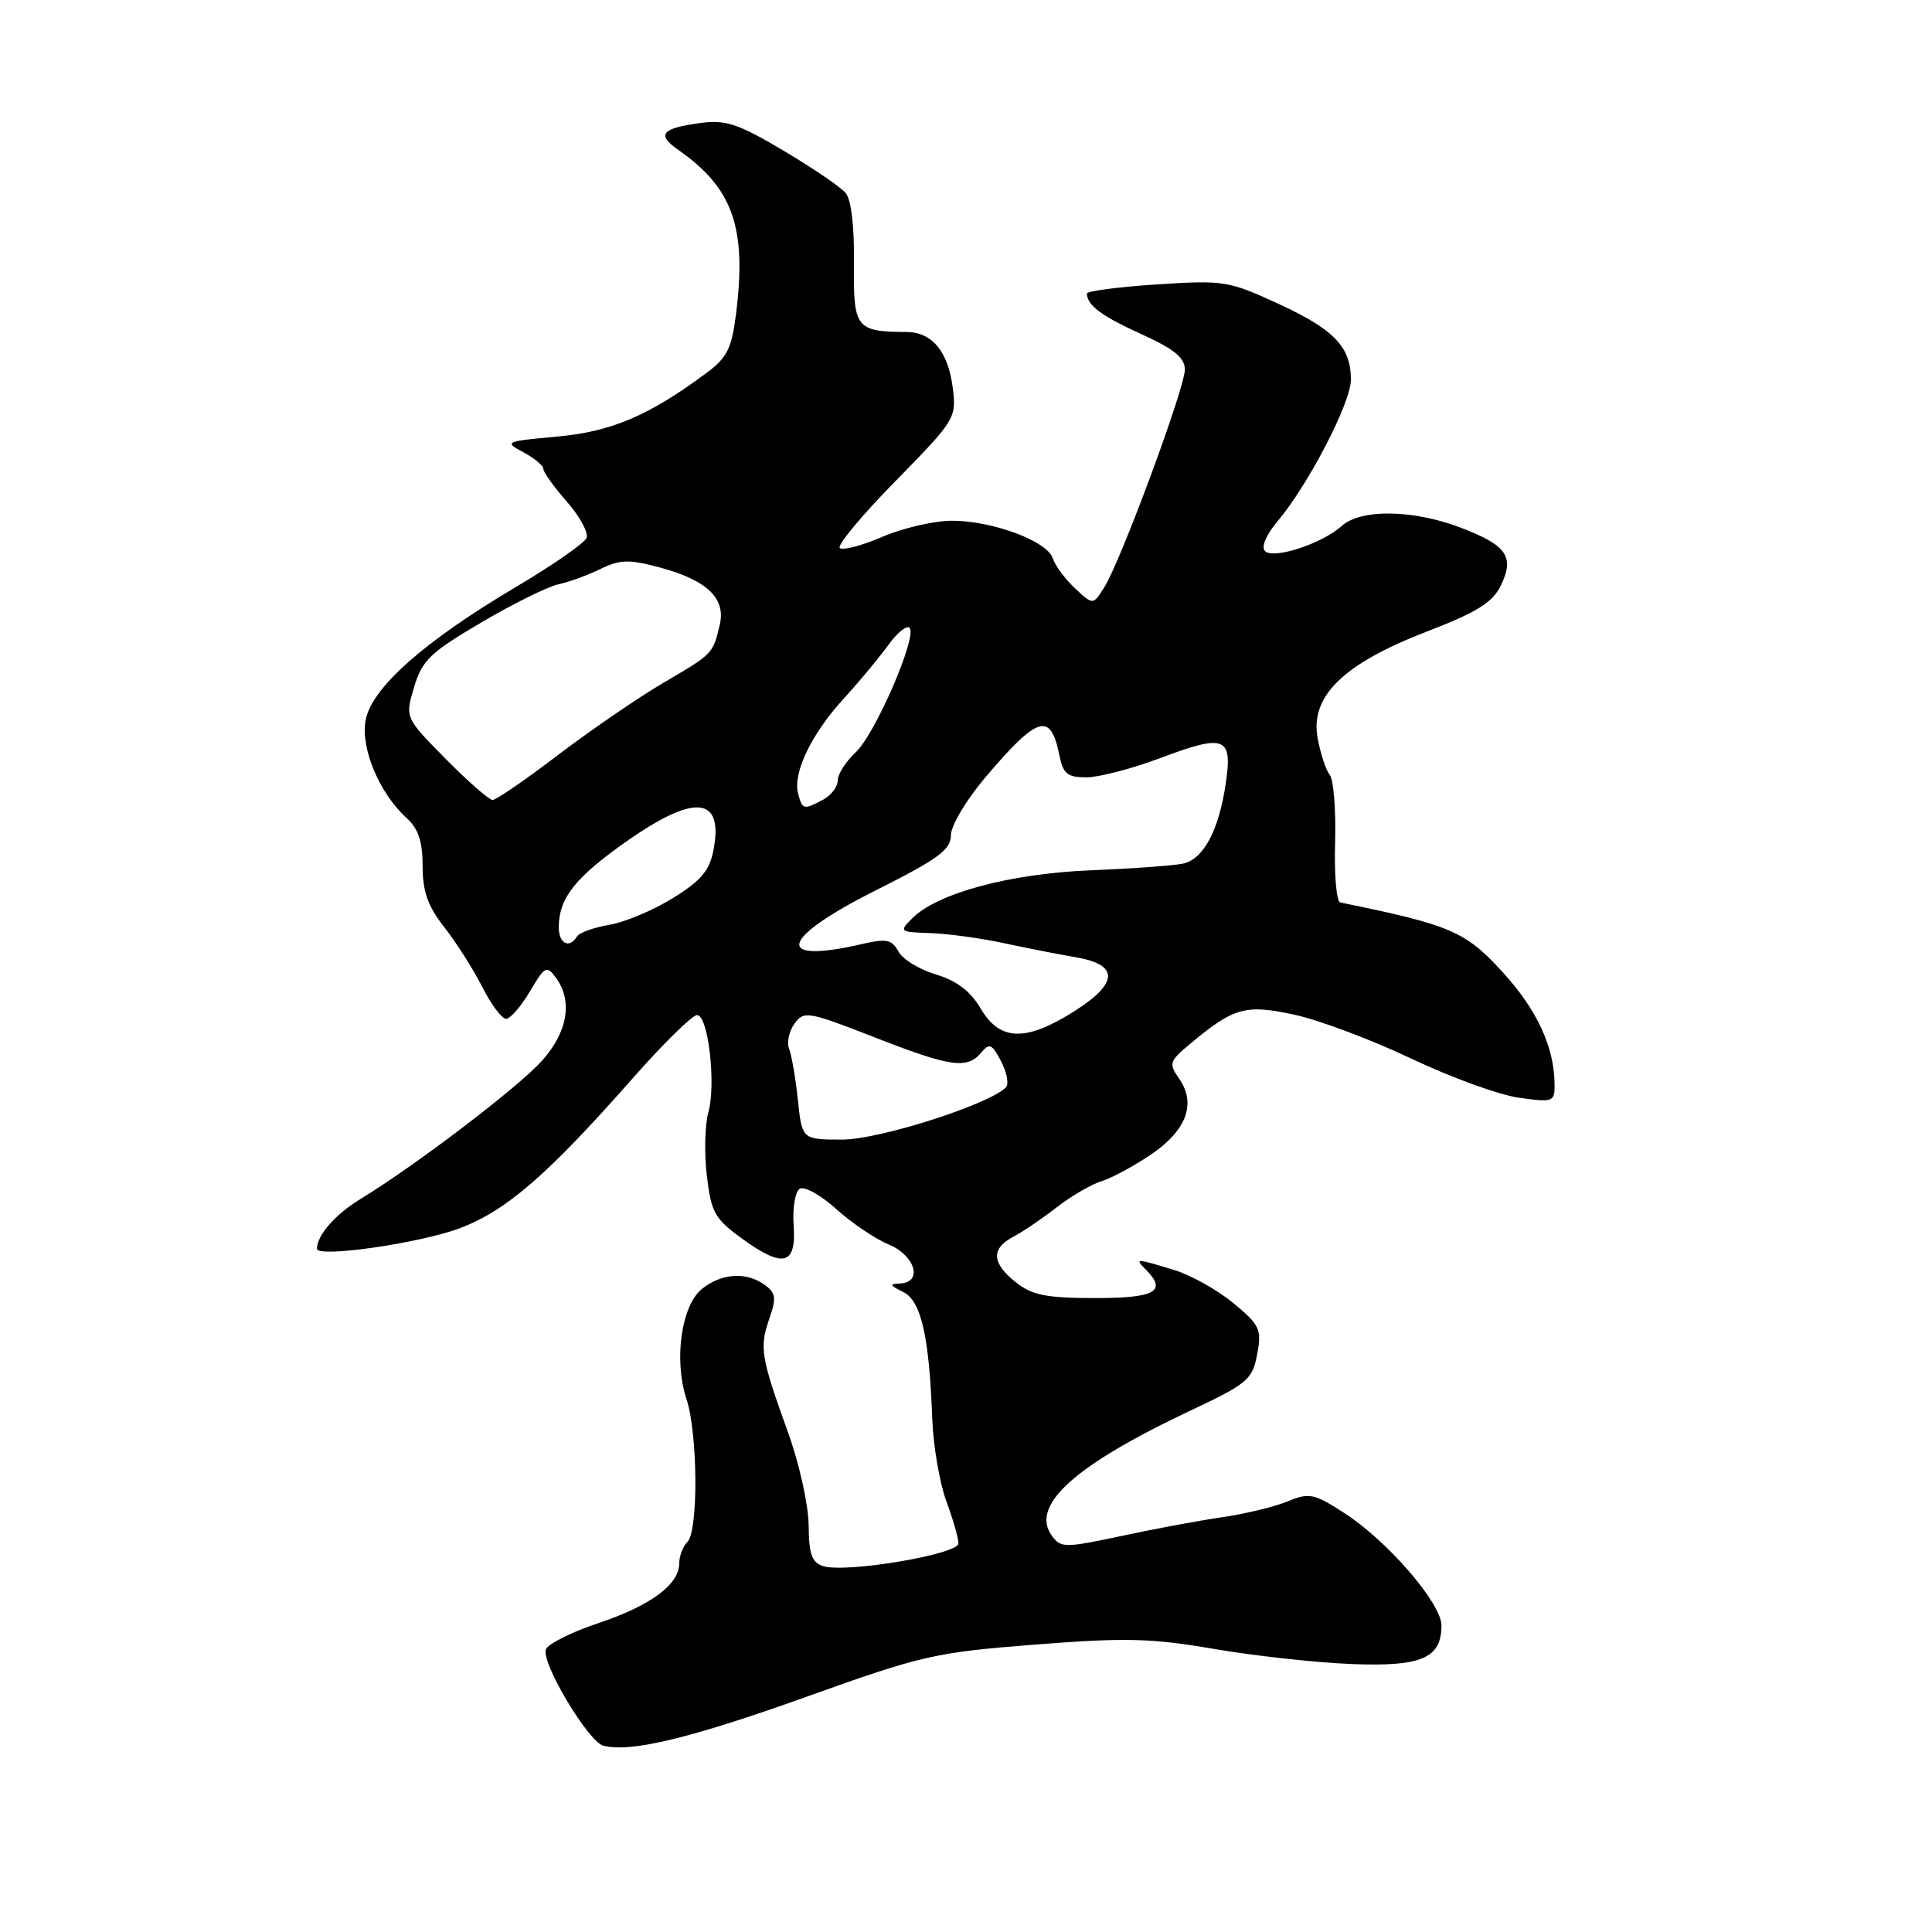 <?xml version="1.0" encoding="UTF-8" standalone="no"?>
<!DOCTYPE svg PUBLIC "-//W3C//DTD SVG 1.1//EN" "http://www.w3.org/Graphics/SVG/1.1/DTD/svg11.dtd" >
<svg xmlns="http://www.w3.org/2000/svg" xmlns:xlink="http://www.w3.org/1999/xlink" version="1.1" viewBox="0 0 256 256">
 <g >
 <path fill="currentColor"
d=" M 106.78 224.86 C 122.15 219.35 123.84 218.96 137.08 217.92 C 149.10 216.98 152.49 217.06 160.80 218.48 C 166.14 219.40 174.32 220.30 179.00 220.49 C 188.34 220.87 191.00 219.74 191.00 215.38 C 191.00 212.45 183.85 204.17 178.12 200.48 C 174.11 197.89 173.49 197.76 170.62 198.94 C 168.91 199.65 165.03 200.59 162.00 201.03 C 158.97 201.47 152.93 202.59 148.57 203.53 C 141.09 205.12 140.56 205.12 139.39 203.51 C 136.45 199.50 142.34 194.18 157.70 186.93 C 165.32 183.34 165.95 182.81 166.58 179.45 C 167.20 176.13 166.94 175.58 163.43 172.67 C 161.32 170.93 157.78 168.94 155.55 168.27 C 150.51 166.73 150.32 166.72 151.80 168.20 C 154.70 171.10 153.12 172.00 145.13 172.00 C 138.69 172.00 136.79 171.63 134.63 169.93 C 131.41 167.39 131.28 165.45 134.25 163.89 C 135.49 163.24 138.07 161.49 140.00 159.99 C 141.93 158.49 144.62 156.92 146.00 156.50 C 147.38 156.07 150.36 154.45 152.63 152.90 C 157.25 149.73 158.53 146.20 156.23 142.91 C 154.85 140.94 154.95 140.61 157.62 138.38 C 163.49 133.47 165.02 133.04 171.54 134.46 C 174.82 135.17 181.78 137.79 187.00 140.27 C 192.22 142.75 198.64 145.09 201.25 145.45 C 205.74 146.09 206.00 146.00 205.99 143.81 C 205.98 138.78 203.71 133.84 199.07 128.77 C 194.16 123.40 192.23 122.57 177.59 119.58 C 177.09 119.48 176.78 115.90 176.91 111.63 C 177.03 107.36 176.71 103.33 176.20 102.68 C 175.68 102.03 174.96 99.83 174.59 97.78 C 173.59 92.25 177.99 87.96 189.00 83.71 C 195.78 81.09 197.78 79.84 198.89 77.54 C 200.71 73.74 199.65 72.24 193.48 69.89 C 187.21 67.51 180.30 67.42 177.79 69.69 C 175.20 72.03 168.75 74.15 167.62 73.02 C 167.09 72.49 167.74 70.91 169.23 69.14 C 173.38 64.21 179.00 53.37 179.00 50.31 C 179.00 45.96 176.80 43.66 169.32 40.22 C 162.78 37.21 162.12 37.11 153.25 37.69 C 148.16 38.02 144.01 38.57 144.02 38.90 C 144.06 40.46 145.96 41.88 151.25 44.28 C 155.58 46.25 157.00 47.40 157.00 48.98 C 157.00 51.41 148.49 74.40 146.31 77.84 C 144.83 80.19 144.83 80.19 142.43 77.94 C 141.11 76.70 139.79 74.91 139.49 73.97 C 138.77 71.70 131.52 69.00 126.15 69.00 C 123.80 69.00 119.64 69.96 116.90 71.14 C 114.17 72.31 111.64 72.97 111.27 72.61 C 110.91 72.24 114.24 68.24 118.68 63.72 C 126.52 55.74 126.74 55.38 126.26 51.50 C 125.66 46.60 123.53 44.00 120.10 43.99 C 113.40 43.95 113.05 43.49 113.16 34.90 C 113.22 30.15 112.79 26.45 112.07 25.59 C 111.42 24.80 107.71 22.27 103.83 19.97 C 97.80 16.39 96.18 15.85 92.80 16.30 C 87.66 16.99 86.96 17.83 89.86 19.85 C 97.12 24.92 98.96 30.14 97.53 41.59 C 96.97 46.12 96.34 47.39 93.68 49.37 C 86.00 55.08 81.02 57.20 73.82 57.85 C 66.92 58.48 66.77 58.55 69.34 59.92 C 70.80 60.70 72.00 61.70 72.00 62.13 C 72.00 62.57 73.40 64.52 75.11 66.47 C 76.81 68.41 77.99 70.57 77.73 71.27 C 77.46 71.96 73.20 74.92 68.26 77.84 C 56.19 84.99 49.25 91.15 48.45 95.41 C 47.75 99.12 50.27 105.13 53.89 108.40 C 55.43 109.80 56.00 111.50 56.00 114.76 C 56.00 118.15 56.69 120.08 58.87 122.86 C 60.44 124.86 62.70 128.41 63.89 130.75 C 65.07 133.09 66.50 135.00 67.05 135.00 C 67.61 135.00 69.03 133.37 70.21 131.38 C 72.19 128.01 72.44 127.88 73.67 129.57 C 75.90 132.61 75.24 136.66 71.91 140.45 C 68.87 143.92 55.13 154.39 47.74 158.89 C 44.42 160.91 42.00 163.68 42.00 165.46 C 42.00 166.71 55.75 164.72 61.00 162.72 C 67.14 160.37 72.53 155.70 83.73 143.00 C 87.85 138.32 91.74 134.50 92.36 134.50 C 93.85 134.50 94.91 143.68 93.85 147.44 C 93.40 149.06 93.31 152.82 93.66 155.80 C 94.24 160.66 94.70 161.50 98.35 164.14 C 103.81 168.10 105.54 167.64 105.16 162.34 C 105.00 160.07 105.36 157.90 105.97 157.52 C 106.58 157.14 108.75 158.35 110.80 160.20 C 112.84 162.04 115.97 164.16 117.76 164.90 C 121.28 166.36 122.32 169.95 119.25 170.07 C 117.81 170.12 117.88 170.32 119.65 171.18 C 122.05 172.34 123.12 176.98 123.53 188.00 C 123.66 191.57 124.50 196.47 125.38 198.88 C 126.27 201.28 127.00 203.82 127.00 204.51 C 127.00 205.96 112.06 208.47 109.07 207.52 C 107.58 207.05 107.18 205.92 107.15 202.11 C 107.13 199.46 105.92 193.97 104.45 189.90 C 100.82 179.83 100.61 178.57 101.92 174.79 C 102.89 172.01 102.81 171.33 101.34 170.26 C 98.91 168.48 95.60 168.70 93.01 170.79 C 90.27 173.01 89.26 180.23 90.97 185.41 C 92.47 189.96 92.55 202.85 91.09 204.31 C 90.49 204.91 90.00 206.19 90.00 207.16 C 90.00 209.96 86.19 212.77 79.27 215.08 C 75.74 216.25 72.62 217.82 72.34 218.55 C 71.67 220.29 77.96 230.82 79.96 231.32 C 83.58 232.24 91.52 230.32 106.78 224.86 Z  M 105.72 145.75 C 105.42 142.86 104.89 139.81 104.56 138.97 C 104.23 138.13 104.55 136.63 105.28 135.63 C 106.53 133.92 107.06 134.01 115.78 137.41 C 125.95 141.39 128.16 141.71 130.01 139.48 C 131.11 138.17 131.45 138.32 132.66 140.65 C 133.43 142.13 133.71 143.68 133.28 144.10 C 130.89 146.41 116.48 151.00 111.61 151.00 C 106.28 151.00 106.28 151.00 105.72 145.75 Z  M 129.96 133.66 C 128.59 131.33 126.77 129.95 124.01 129.12 C 121.82 128.47 119.58 127.09 119.04 126.07 C 118.19 124.49 117.46 124.34 114.27 125.08 C 102.45 127.82 103.29 124.38 116.00 118.00 C 124.31 113.83 126.00 112.59 126.00 110.68 C 126.00 109.40 128.04 105.98 130.62 102.94 C 137.50 94.84 139.21 94.32 140.35 99.98 C 140.86 102.54 141.41 103.00 143.95 103.00 C 145.60 103.00 149.98 101.86 153.68 100.47 C 162.31 97.22 163.33 97.60 162.43 103.74 C 161.52 110.03 159.47 113.86 156.73 114.44 C 155.50 114.70 150.00 115.10 144.50 115.32 C 133.82 115.76 124.22 118.34 120.90 121.66 C 119.11 123.45 119.18 123.50 123.28 123.64 C 125.60 123.72 129.97 124.31 133.00 124.97 C 136.03 125.62 140.29 126.46 142.49 126.83 C 148.30 127.81 148.26 130.25 142.37 133.98 C 135.94 138.06 132.51 137.97 129.96 133.66 Z  M 74.04 122.75 C 74.09 118.97 76.26 116.24 82.97 111.52 C 92.04 105.14 95.88 105.49 94.55 112.59 C 94.04 115.33 92.91 116.68 89.20 118.98 C 86.62 120.59 82.82 122.19 80.76 122.54 C 78.70 122.89 76.76 123.58 76.45 124.09 C 75.40 125.79 74.00 125.01 74.04 122.75 Z  M 105.75 105.14 C 105.03 102.42 107.52 97.25 111.78 92.59 C 113.84 90.34 116.49 87.15 117.68 85.50 C 118.87 83.85 120.14 82.81 120.52 83.18 C 121.60 84.27 115.97 97.29 113.37 99.70 C 112.07 100.91 111.00 102.59 111.00 103.42 C 111.00 104.25 110.13 105.40 109.07 105.96 C 106.49 107.34 106.31 107.30 105.75 105.14 Z  M 59.04 100.54 C 53.66 95.09 53.66 95.09 54.87 91.05 C 55.93 87.49 57.01 86.46 63.79 82.47 C 68.03 79.98 72.62 77.71 74.00 77.42 C 75.38 77.13 77.87 76.22 79.55 75.40 C 82.13 74.13 83.33 74.10 87.35 75.17 C 93.67 76.86 96.21 79.27 95.37 82.80 C 94.44 86.67 94.50 86.61 87.88 90.49 C 84.56 92.44 78.31 96.72 73.98 100.01 C 69.66 103.31 65.74 106.00 65.27 106.00 C 64.81 106.00 62.01 103.55 59.04 100.54 Z "/>
</g>
</svg>